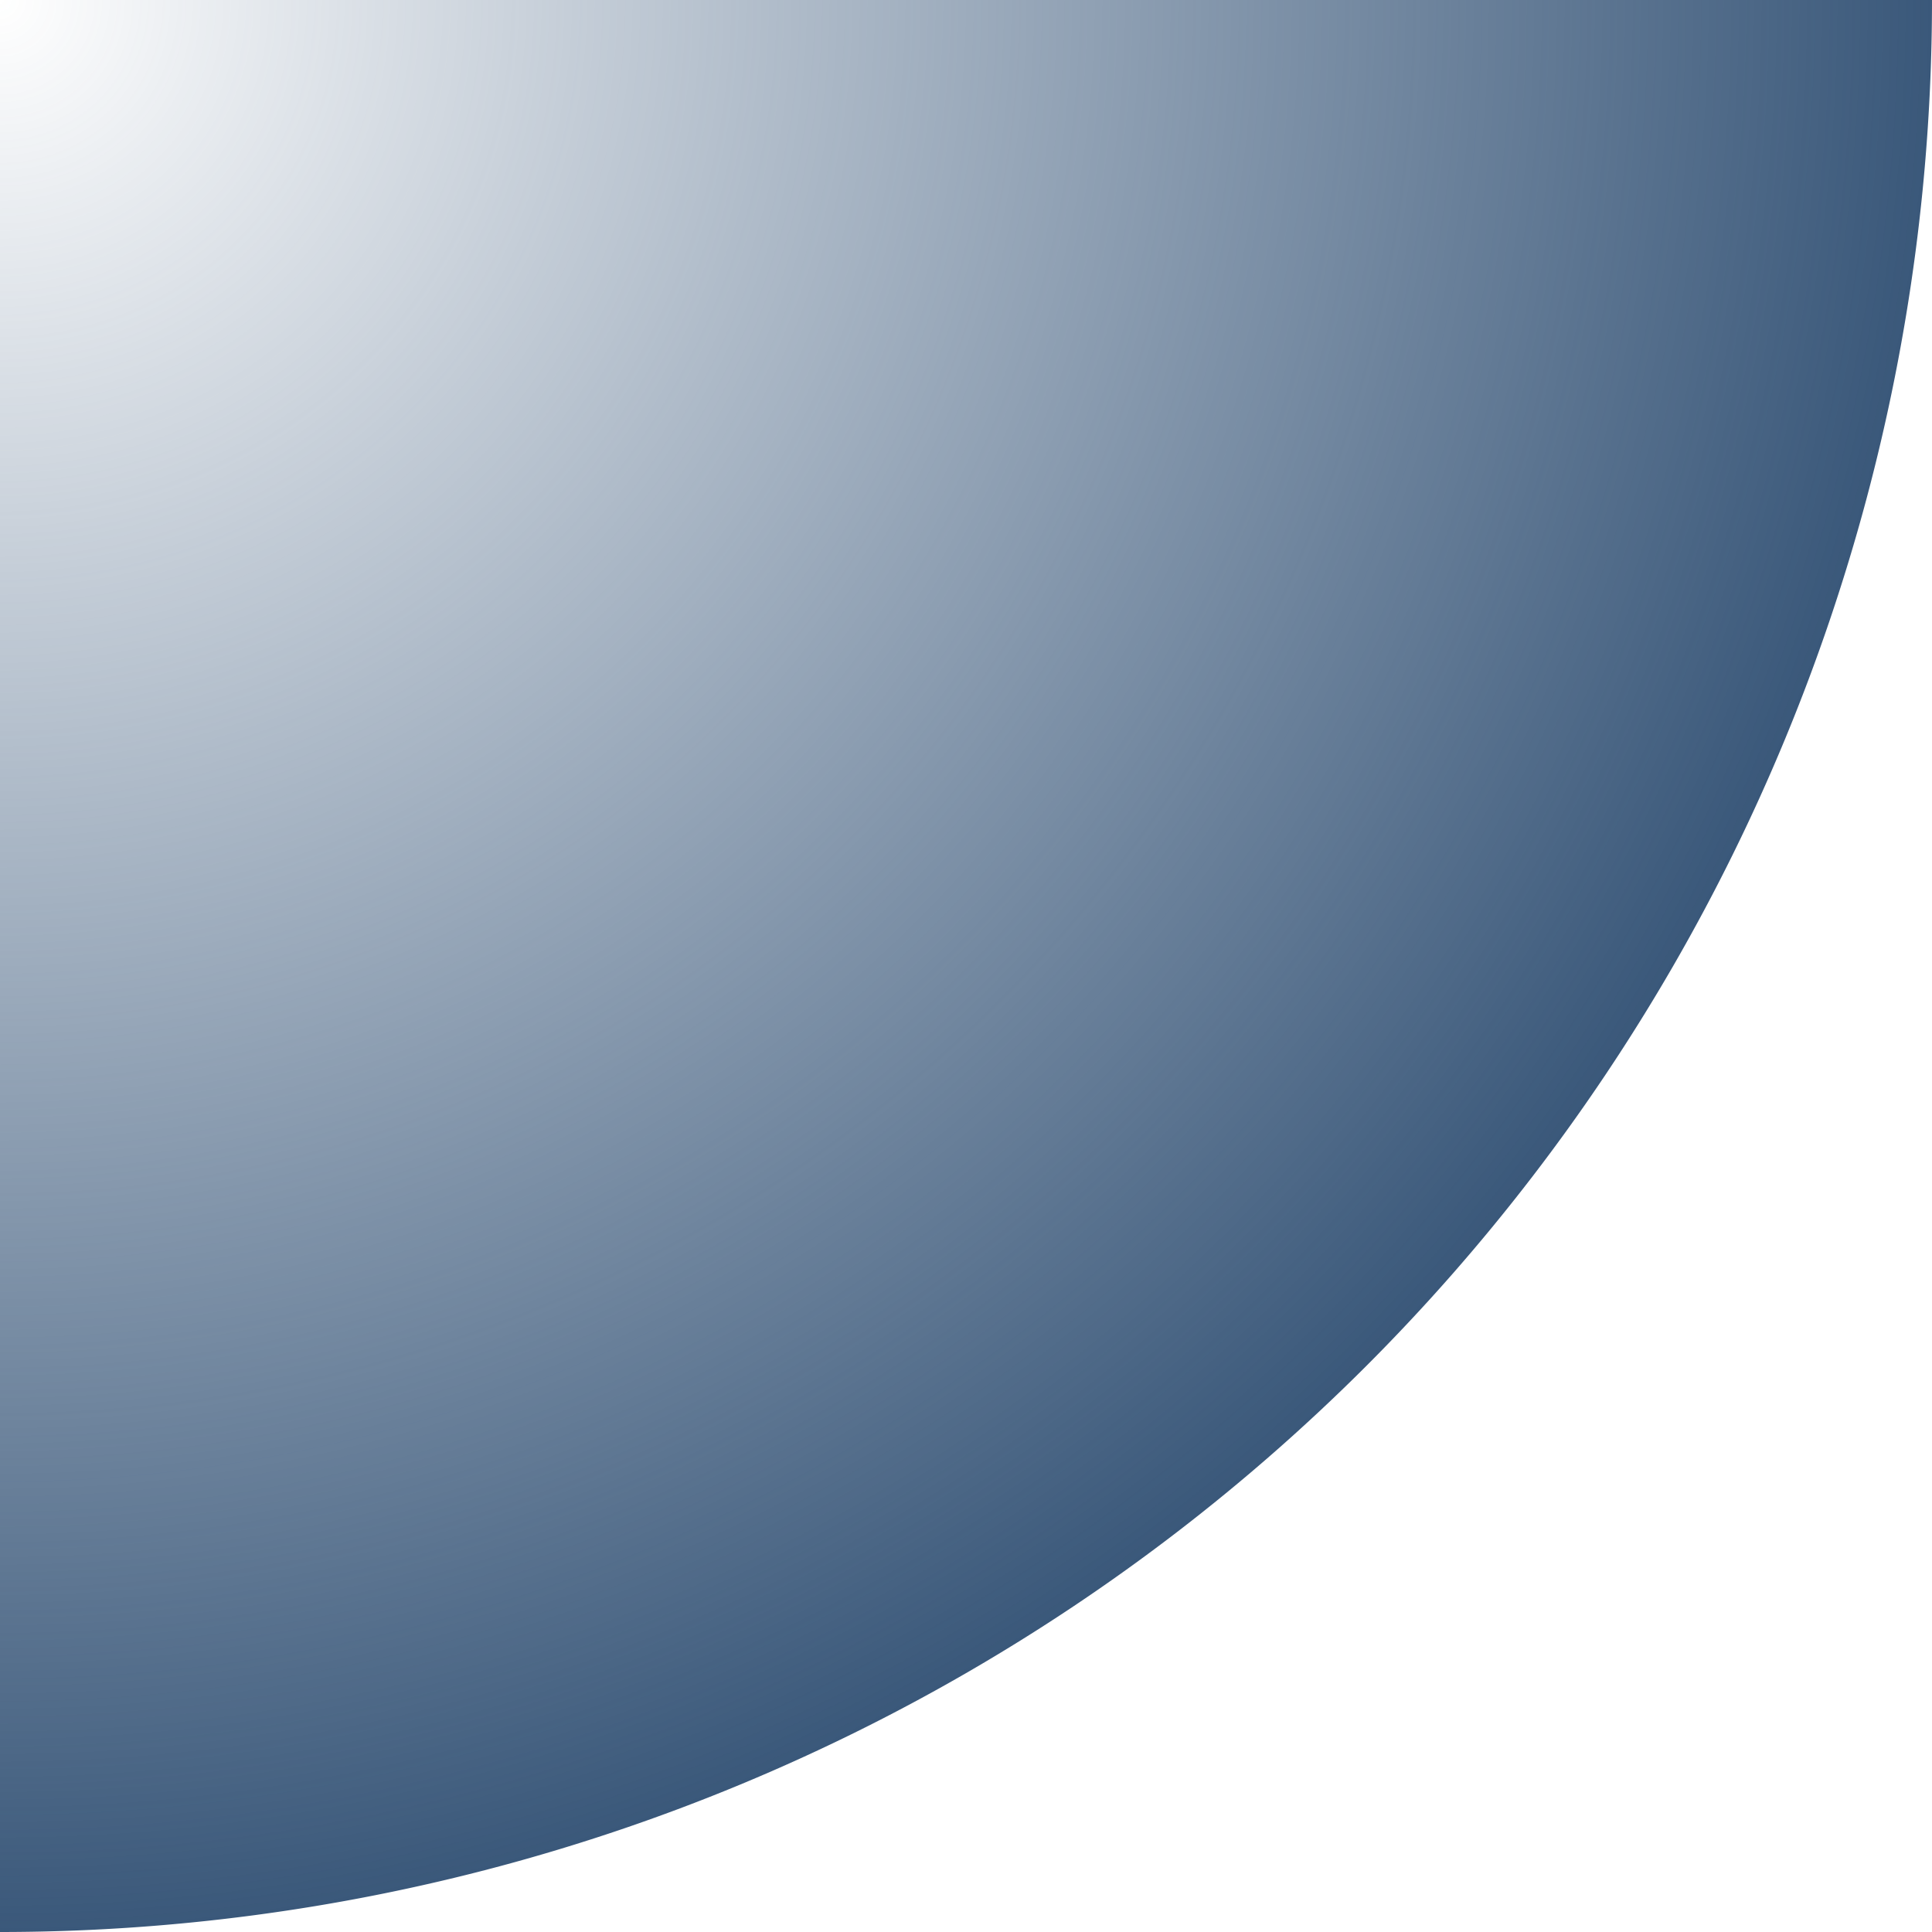<?xml version="1.0" encoding="UTF-8" standalone="no"?>
<!-- Created with Inkscape (http://www.inkscape.org/) -->

<svg
   xmlns:dc="http://purl.org/dc/elements/1.1/"
   xmlns:cc="http://creativecommons.org/ns#"
   xmlns:rdf="http://www.w3.org/1999/02/22-rdf-syntax-ns#"
   xmlns:svg="http://www.w3.org/2000/svg"
   xmlns="http://www.w3.org/2000/svg"
   xmlns:xlink="http://www.w3.org/1999/xlink"
   xmlns:sodipodi="http://sodipodi.sourceforge.net/DTD/sodipodi-0.dtd"
   xmlns:inkscape="http://www.inkscape.org/namespaces/inkscape"
   width="52"
   height="52"
   id="svg2"
   version="1.1"
   inkscape:version="0.92.3 (2405546, 2018-03-11)"
   sodipodi:docname="corner-ripple-ltr.svg">
  <defs
     id="defs4">
    <linearGradient
       id="linearGradient3857">
      <stop
         style="stop-color:#3a587a;stop-opacity:0"
         offset="0"
         id="stop3859" />
      <stop
         style="stop-color:#3a587a;stop-opacity:1"
         offset="1"
         id="stop3861" />
    </linearGradient>
    <radialGradient
       inkscape:collect="always"
       xlink:href="#linearGradient3857"
       id="radialGradient3863"
       cx="0"
       cy="0"
       fx="0"
       fy="0"
       r="52"
       gradientUnits="userSpaceOnUse" />
  </defs>
  <sodipodi:namedview
     id="base"
     pagecolor="#ffffff"
     bordercolor="#666666"
     borderopacity="1.0"
     inkscape:pageopacity="0.0"
     inkscape:pageshadow="2"
     inkscape:zoom="3.959798"
     inkscape:cx="-13.224583"
     inkscape:cy="47.936876"
     inkscape:document-units="px"
     inkscape:current-layer="layer1"
     showgrid="true"
     showguides="true"
     inkscape:guide-bbox="true"
     inkscape:snap-global="true"
     inkscape:window-width="1326"
     inkscape:window-height="740"
     inkscape:window-x="40"
     inkscape:window-y="0"
     inkscape:window-maximized="1">
    <inkscape:grid
       type="xygrid"
       id="grid2985"
       empspacing="5"
       visible="true"
       enabled="true"
       snapvisiblegridlinesonly="true"
       originy="2"
       originx="0"
       spacingx="1"
       spacingy="1" />
    <sodipodi:guide
       orientation="1,0"
       position="52,0"
       id="guide2987"
       inkscape:locked="false" />
    <sodipodi:guide
       orientation="0,1"
       position="52,0"
       id="guide2989"
       inkscape:locked="false" />
    <sodipodi:guide
       orientation="0,1"
       position="0,52"
       id="guide3761"
       inkscape:locked="false" />
    <sodipodi:guide
       orientation="1,0"
       position="0,52"
       id="guide3763"
       inkscape:locked="false" />
    <sodipodi:guide
       orientation="1,0"
       position="51,1"
       id="guide3773"
       inkscape:locked="false" />
    <sodipodi:guide
       orientation="0,1"
       position="51,1"
       id="guide3775"
       inkscape:locked="false" />
  </sodipodi:namedview>
  <g
     inkscape:label="Ebene 1"
     inkscape:groupmode="layer"
     id="layer1"
     transform="translate(0,-1000.362)">
    <path
       sodipodi:type="arc"
       style="fill:url(#radialGradient3863);fill-rule:evenodd;stroke:#000000;stroke-width:0;stroke-linecap:butt;stroke-linejoin:miter;stroke-opacity:1;stroke-miterlimit:4;stroke-dasharray:none;fill-opacity:1"
       id="path2991"
       sodipodi:cx="0"
       sodipodi:cy="0"
       sodipodi:rx="52"
       sodipodi:ry="52"
       d="M 52,0 A 52,52 0 0 1 0,52 52,52 0 0 1 -52,0 52,52 0 0 1 0,-52 52,52 0 0 1 52,0 Z"
       transform="translate(0,1000.362)" />
  </g>
</svg>
